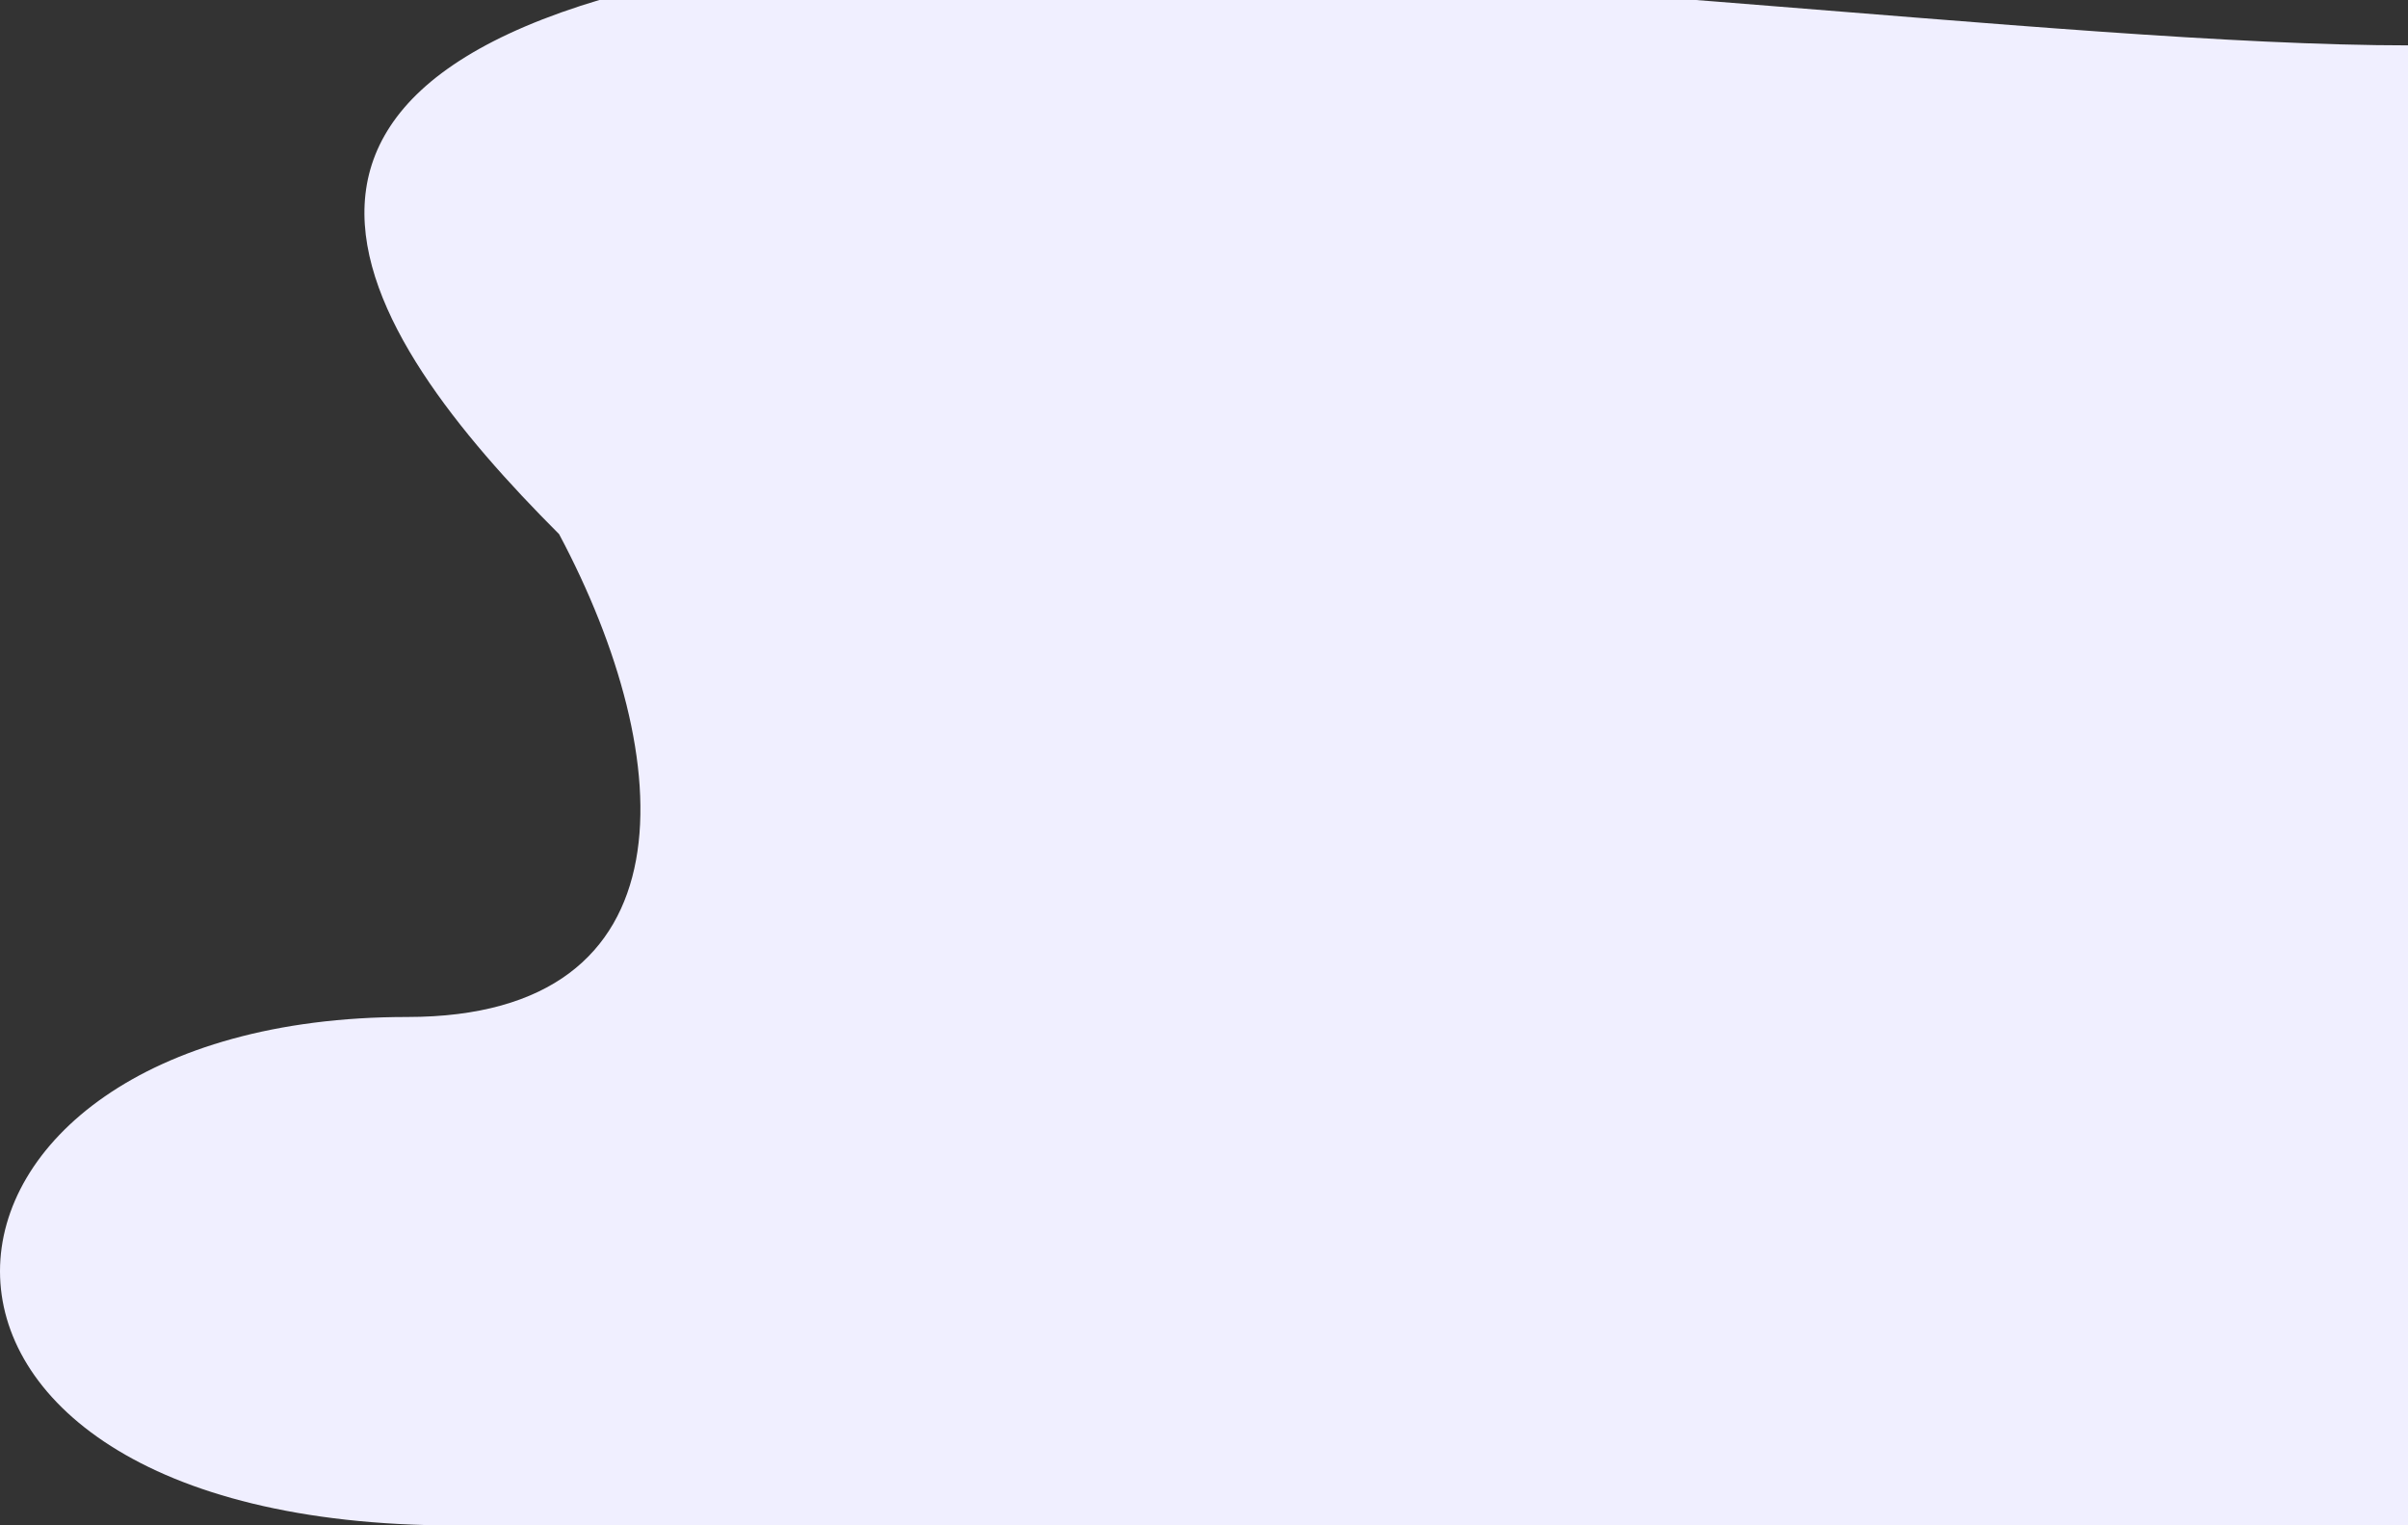 <svg width="1252" height="793" viewBox="0 0 1252 793" fill="none" xmlns="http://www.w3.org/2000/svg">
<rect x="0" y="0" width="1252" height="793" fill="#333333" stroke="none"/>
<path d="M236.703 793H1253V23.591C1070.37 23.591 750.7 -22 419.166 -22C81.734 23.591 187.213 174.194 290.693 277.67C353.179 394.977 361.177 528.676 211.708 528.676C-62.238 528.676 -87.232 793 236.703 793Z" fill="#F0EFFF"/>
</svg>
